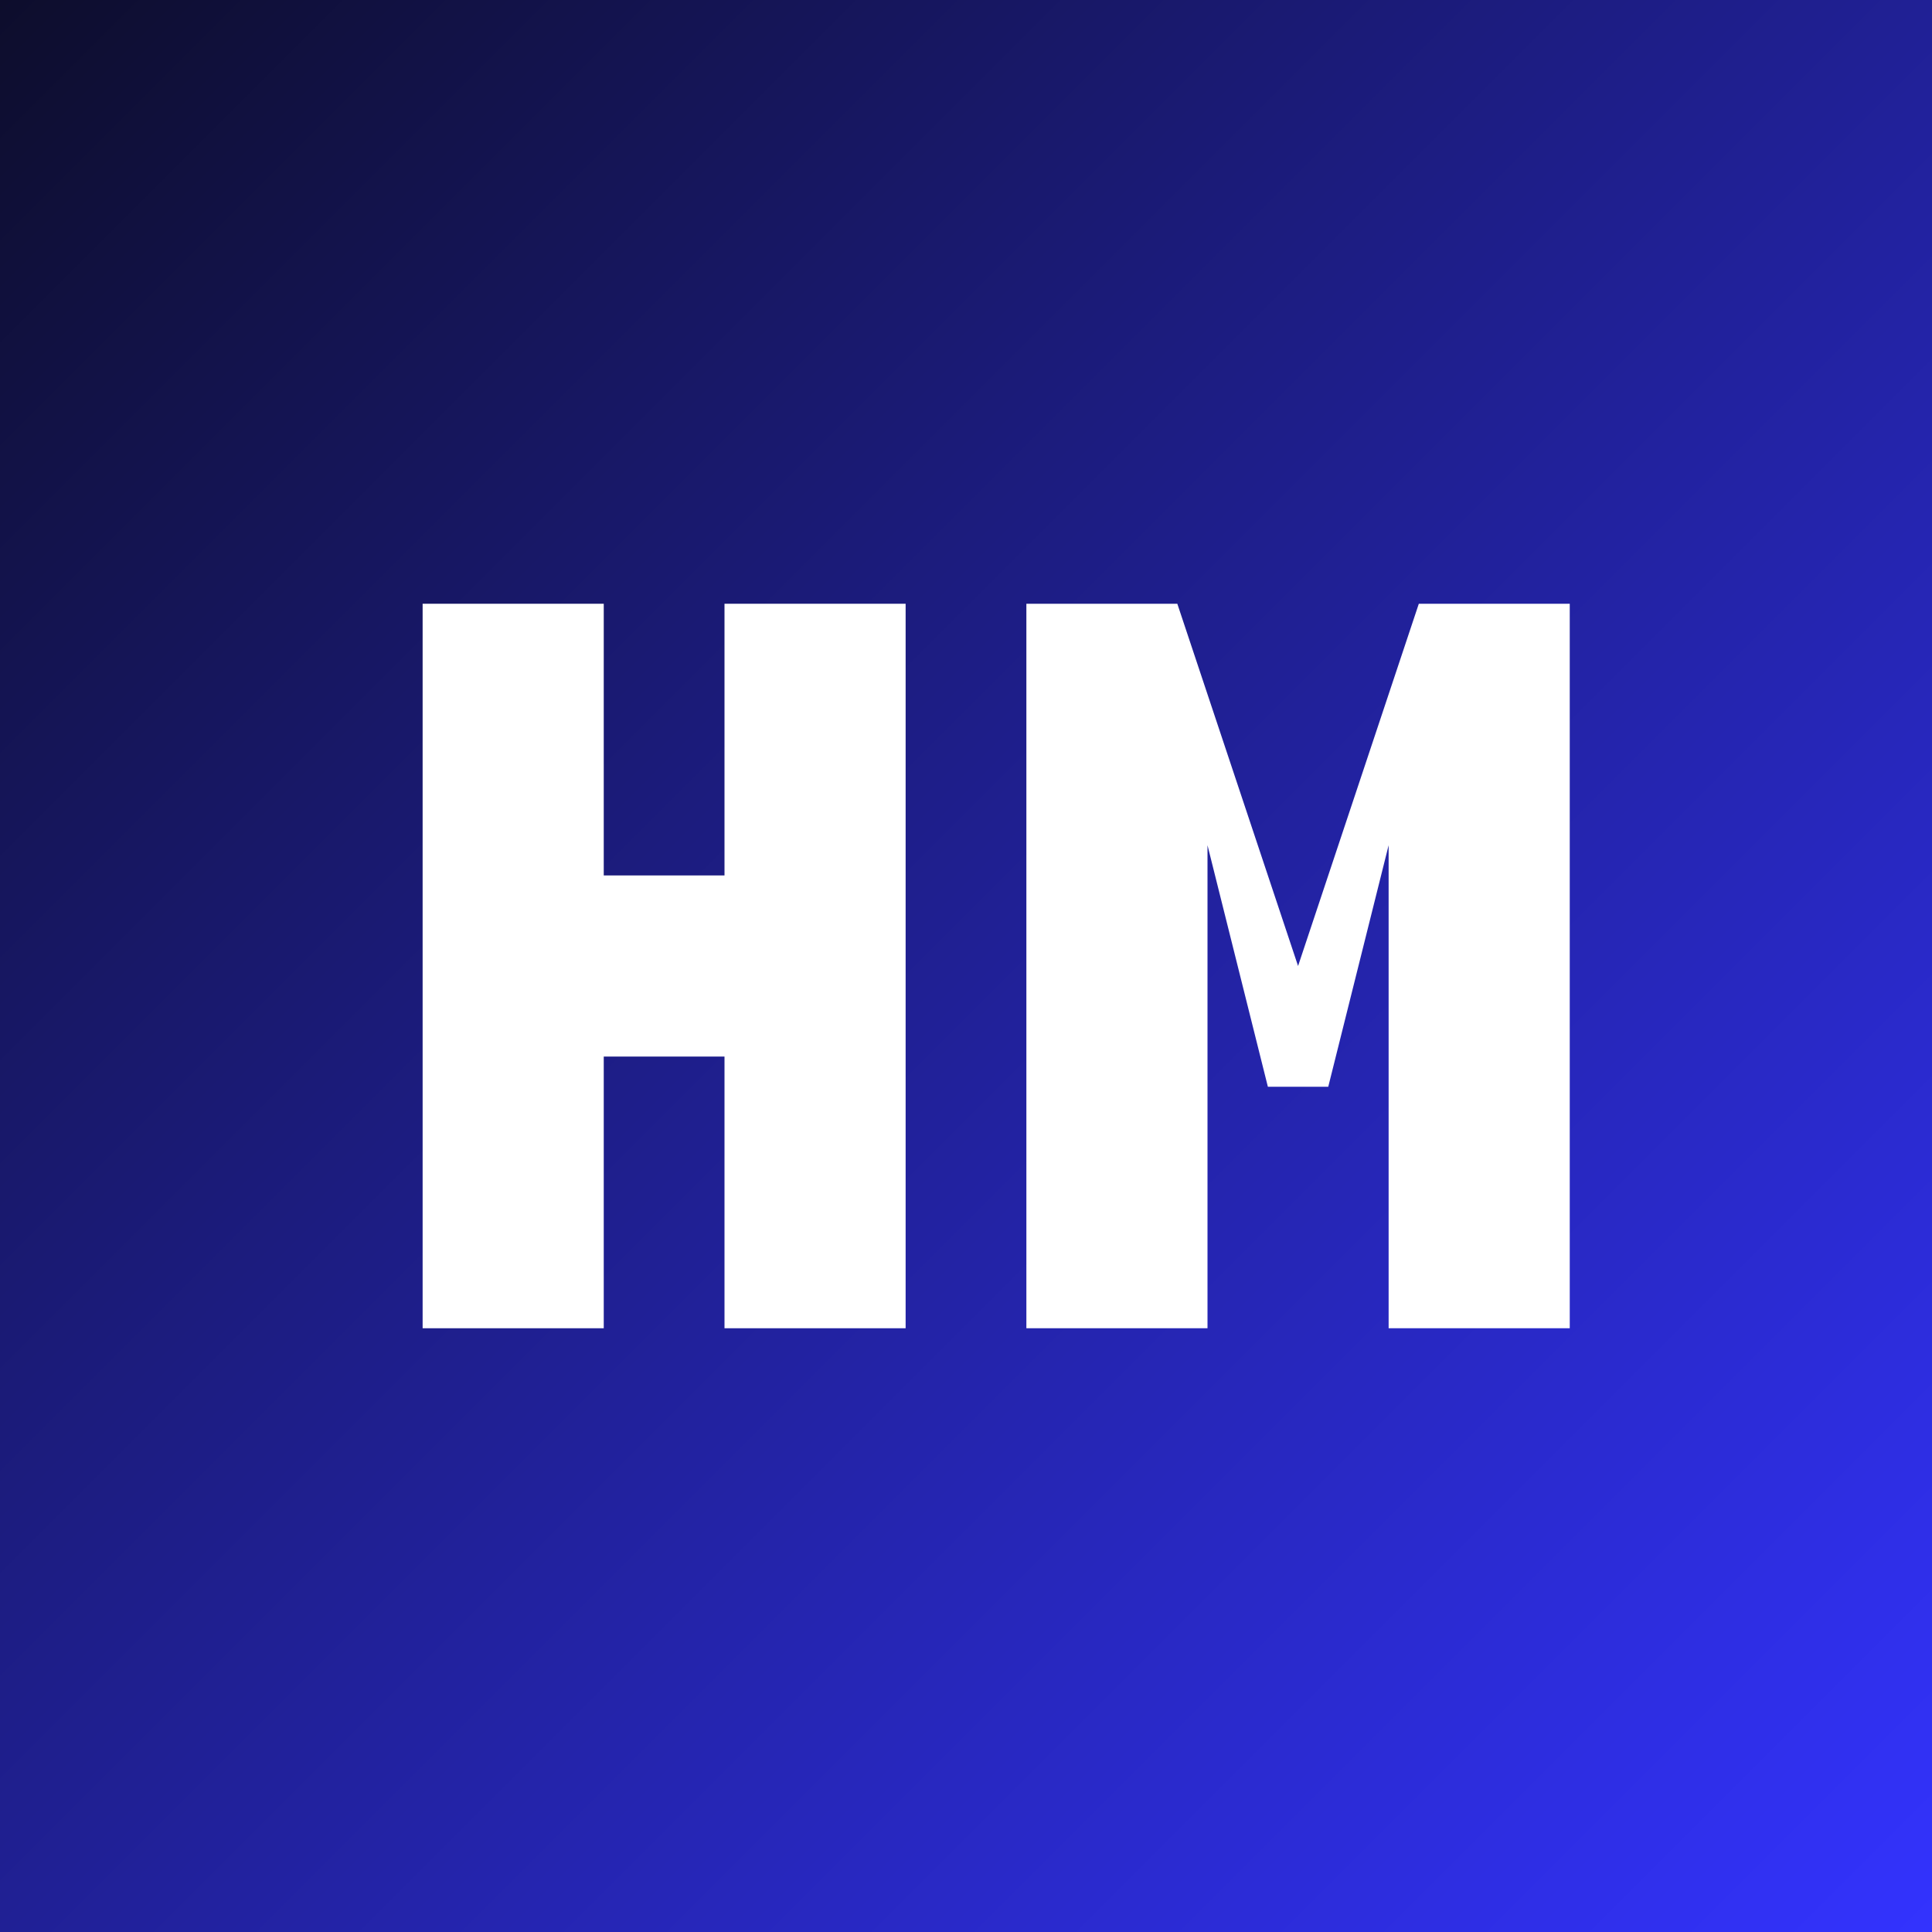 <svg xmlns="http://www.w3.org/2000/svg" viewBox="0 0 32 32" width="32" height="32">
  <rect x="0" y="0" width="32" height="32" fill="#808080" stroke="none"/>
  <defs>
    <linearGradient id="bgGradient" x1="0%" y1="0%" x2="100%" y2="100%">
      <stop offset="0%" style="stop-color:#0d0d2b;stop-opacity:1" />
      <stop offset="100%" style="stop-color:#3333ff;stop-opacity:1" />
    </linearGradient>
  </defs>

  <!-- Background with gradient matching the provided image -->
  <rect width="32" height="32" fill="url(#bgGradient)"/>

  <!-- HM Logo centered and smaller with padding -->
  <g fill="#ffffff">
    <!-- Letter H -->
    <path d="M 7 10 L 7 22 L 10 22 L 10 17.5 L 12 17.5 L 12 22 L 15 22 L 15 10 L 12 10 L 12 14.5 L 10 14.5 L 10 10 Z"/>

    <!-- Letter M -->
    <path d="M 17 10 L 17 22 L 20 22 L 20 14 L 21 18 L 22 18 L 23 14 L 23 22 L 26 22 L 26 10 L 23.5 10 L 21.5 16 L 19.5 10 Z"/>
  </g>
</svg>